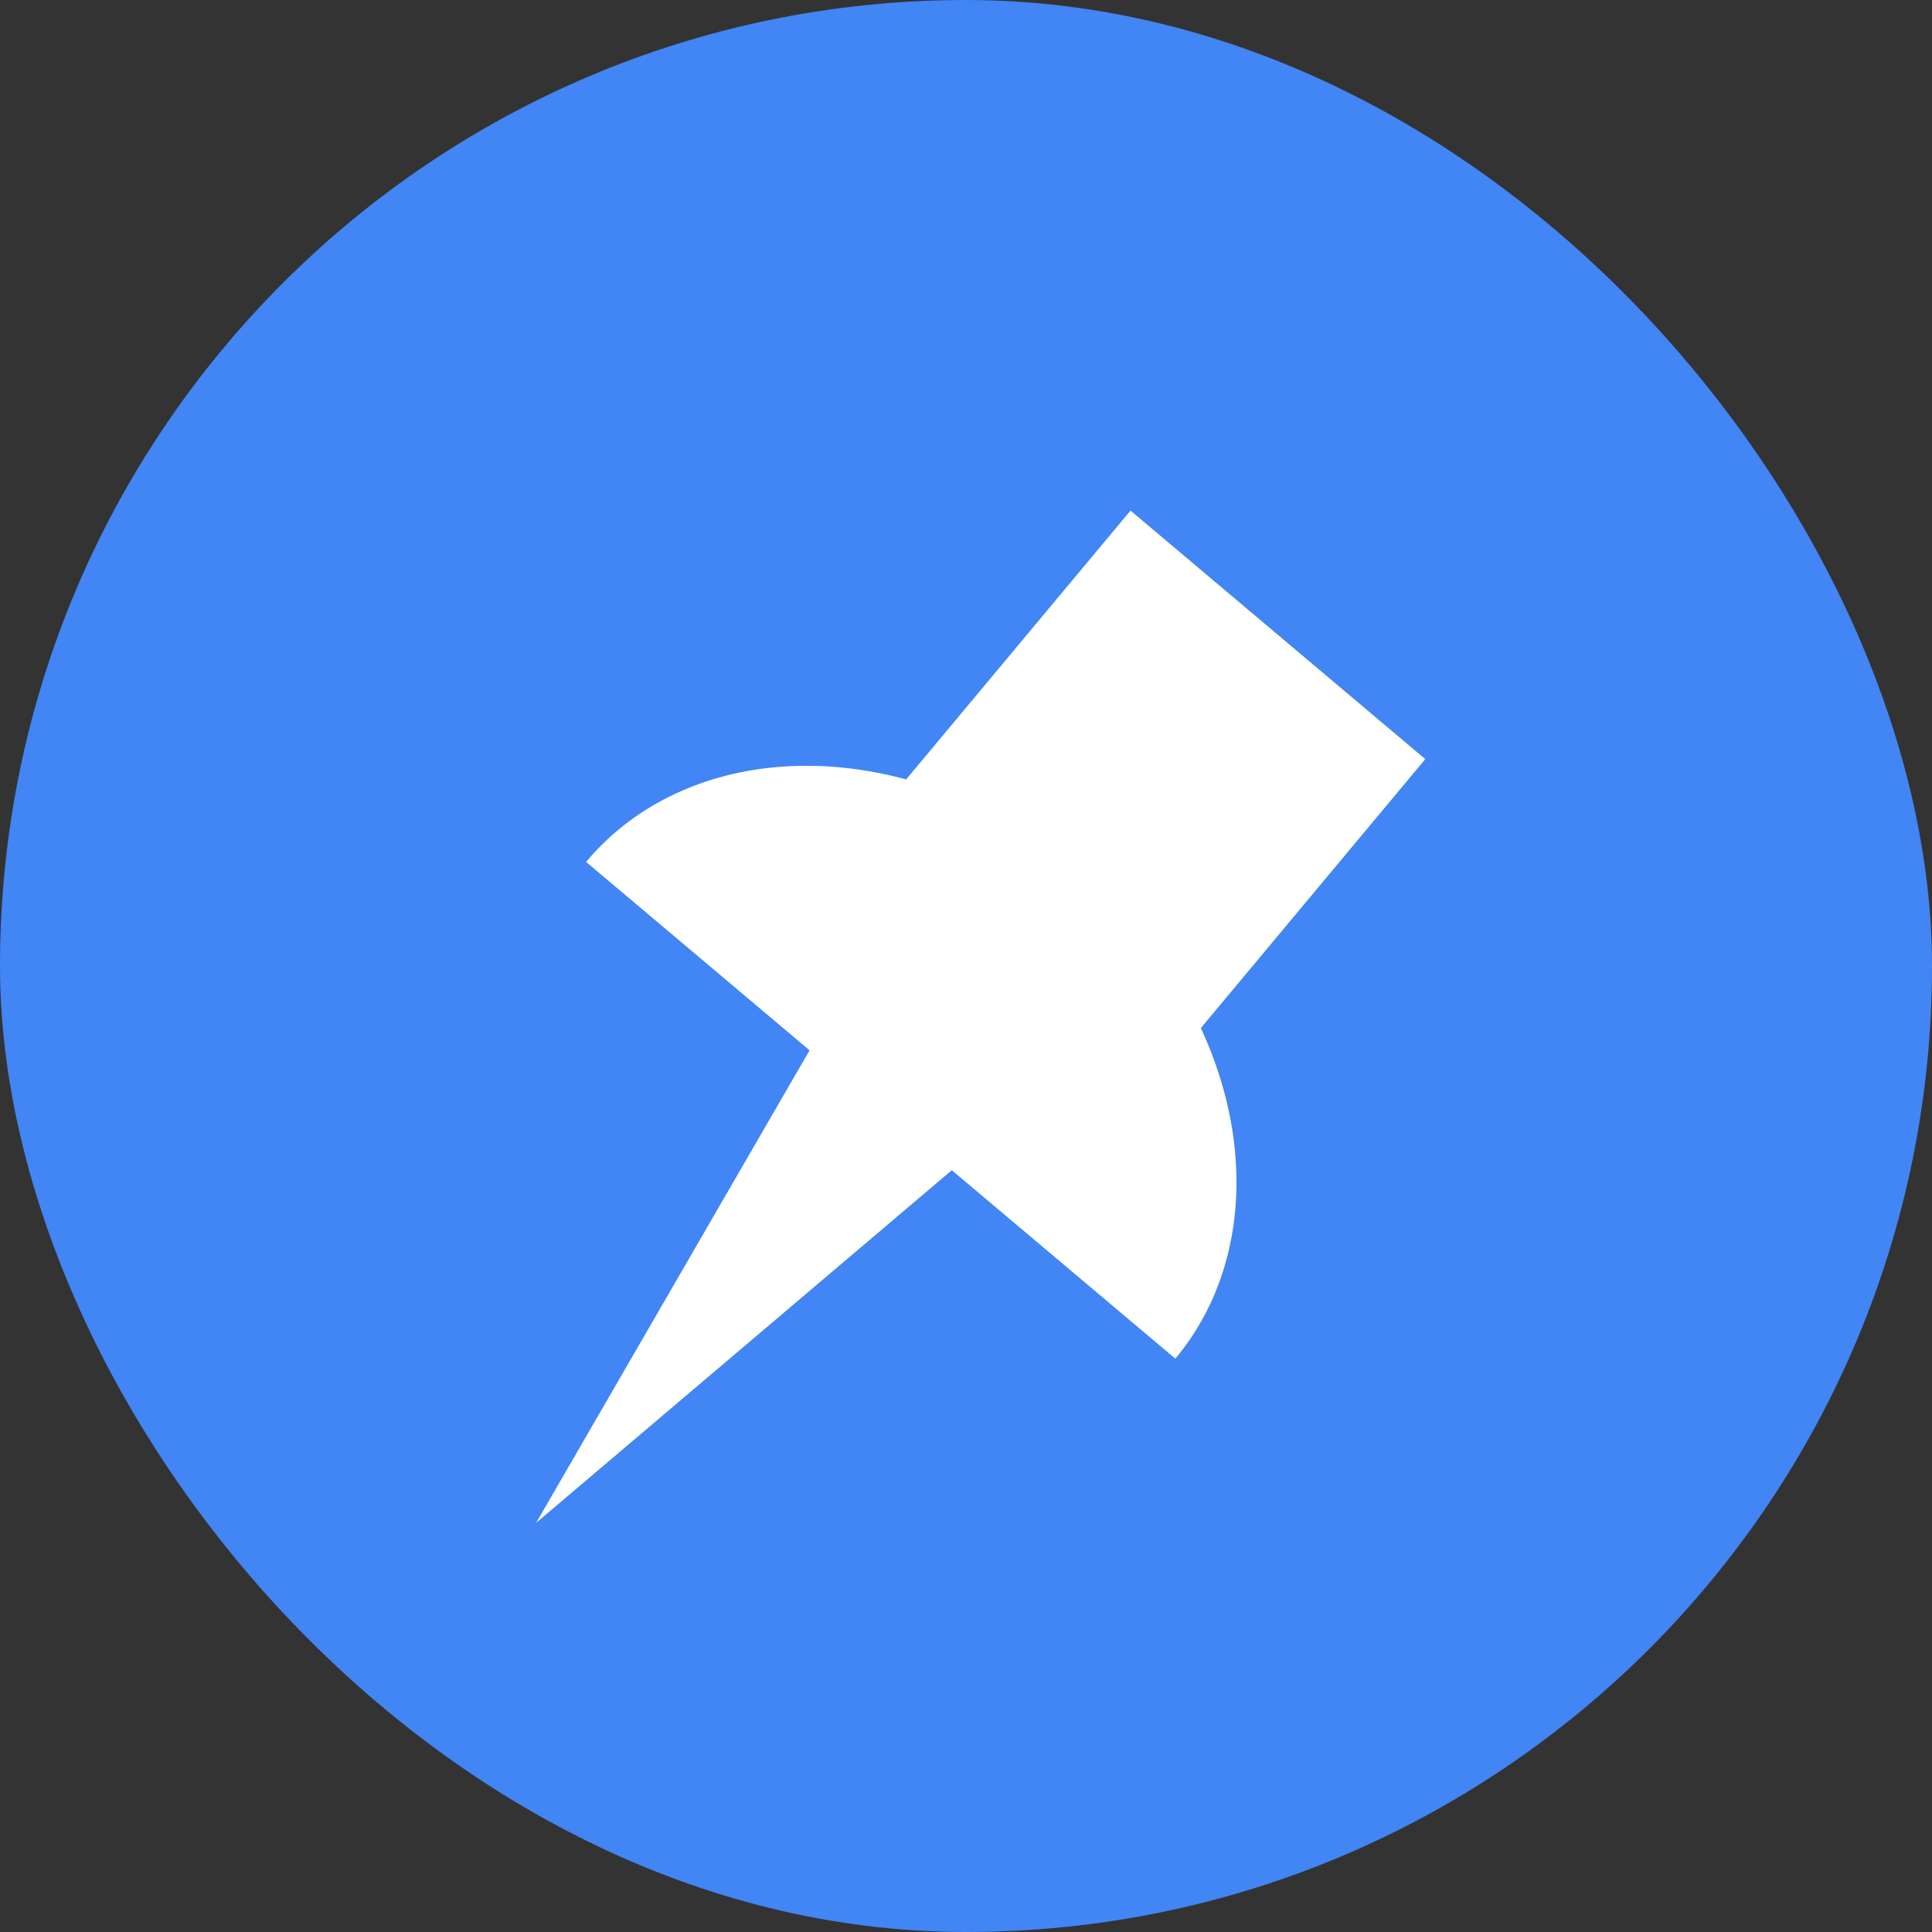 <svg xmlns="http://www.w3.org/2000/svg" width="25" height="25" viewBox="0 0 25 25" fill="none">
<rect x="0" y="0" width="25" height="25" fill="#333333" stroke="none"/>
<rect x="0.5" y="0.5" width="24" height="24" rx="12" fill="#4285F4"/>
<rect x="0.5" y="0.5" width="24" height="24" rx="12" stroke="#4285F4"/>
<rect width="4.986" height="5.989" transform="matrix(0.765 0.645 -0.641 0.768 14.629 6.607)" fill="white"/>
<path d="M15.209 17.581C15.548 17.175 15.785 16.691 15.906 16.154C16.028 15.618 16.031 15.041 15.917 14.456C15.802 13.87 15.572 13.288 15.239 12.743C14.906 12.198 14.477 11.7 13.977 11.278C13.476 10.856 12.913 10.518 12.321 10.283C11.729 10.049 11.119 9.922 10.525 9.91C9.931 9.899 9.366 10.002 8.862 10.216C8.357 10.429 7.923 10.748 7.584 11.153L11.396 14.367L15.209 17.581Z" fill="white"/>
<path d="M6.938 19.705L10.746 13.124L12.727 14.794L6.938 19.705Z" fill="white"/>
</svg>